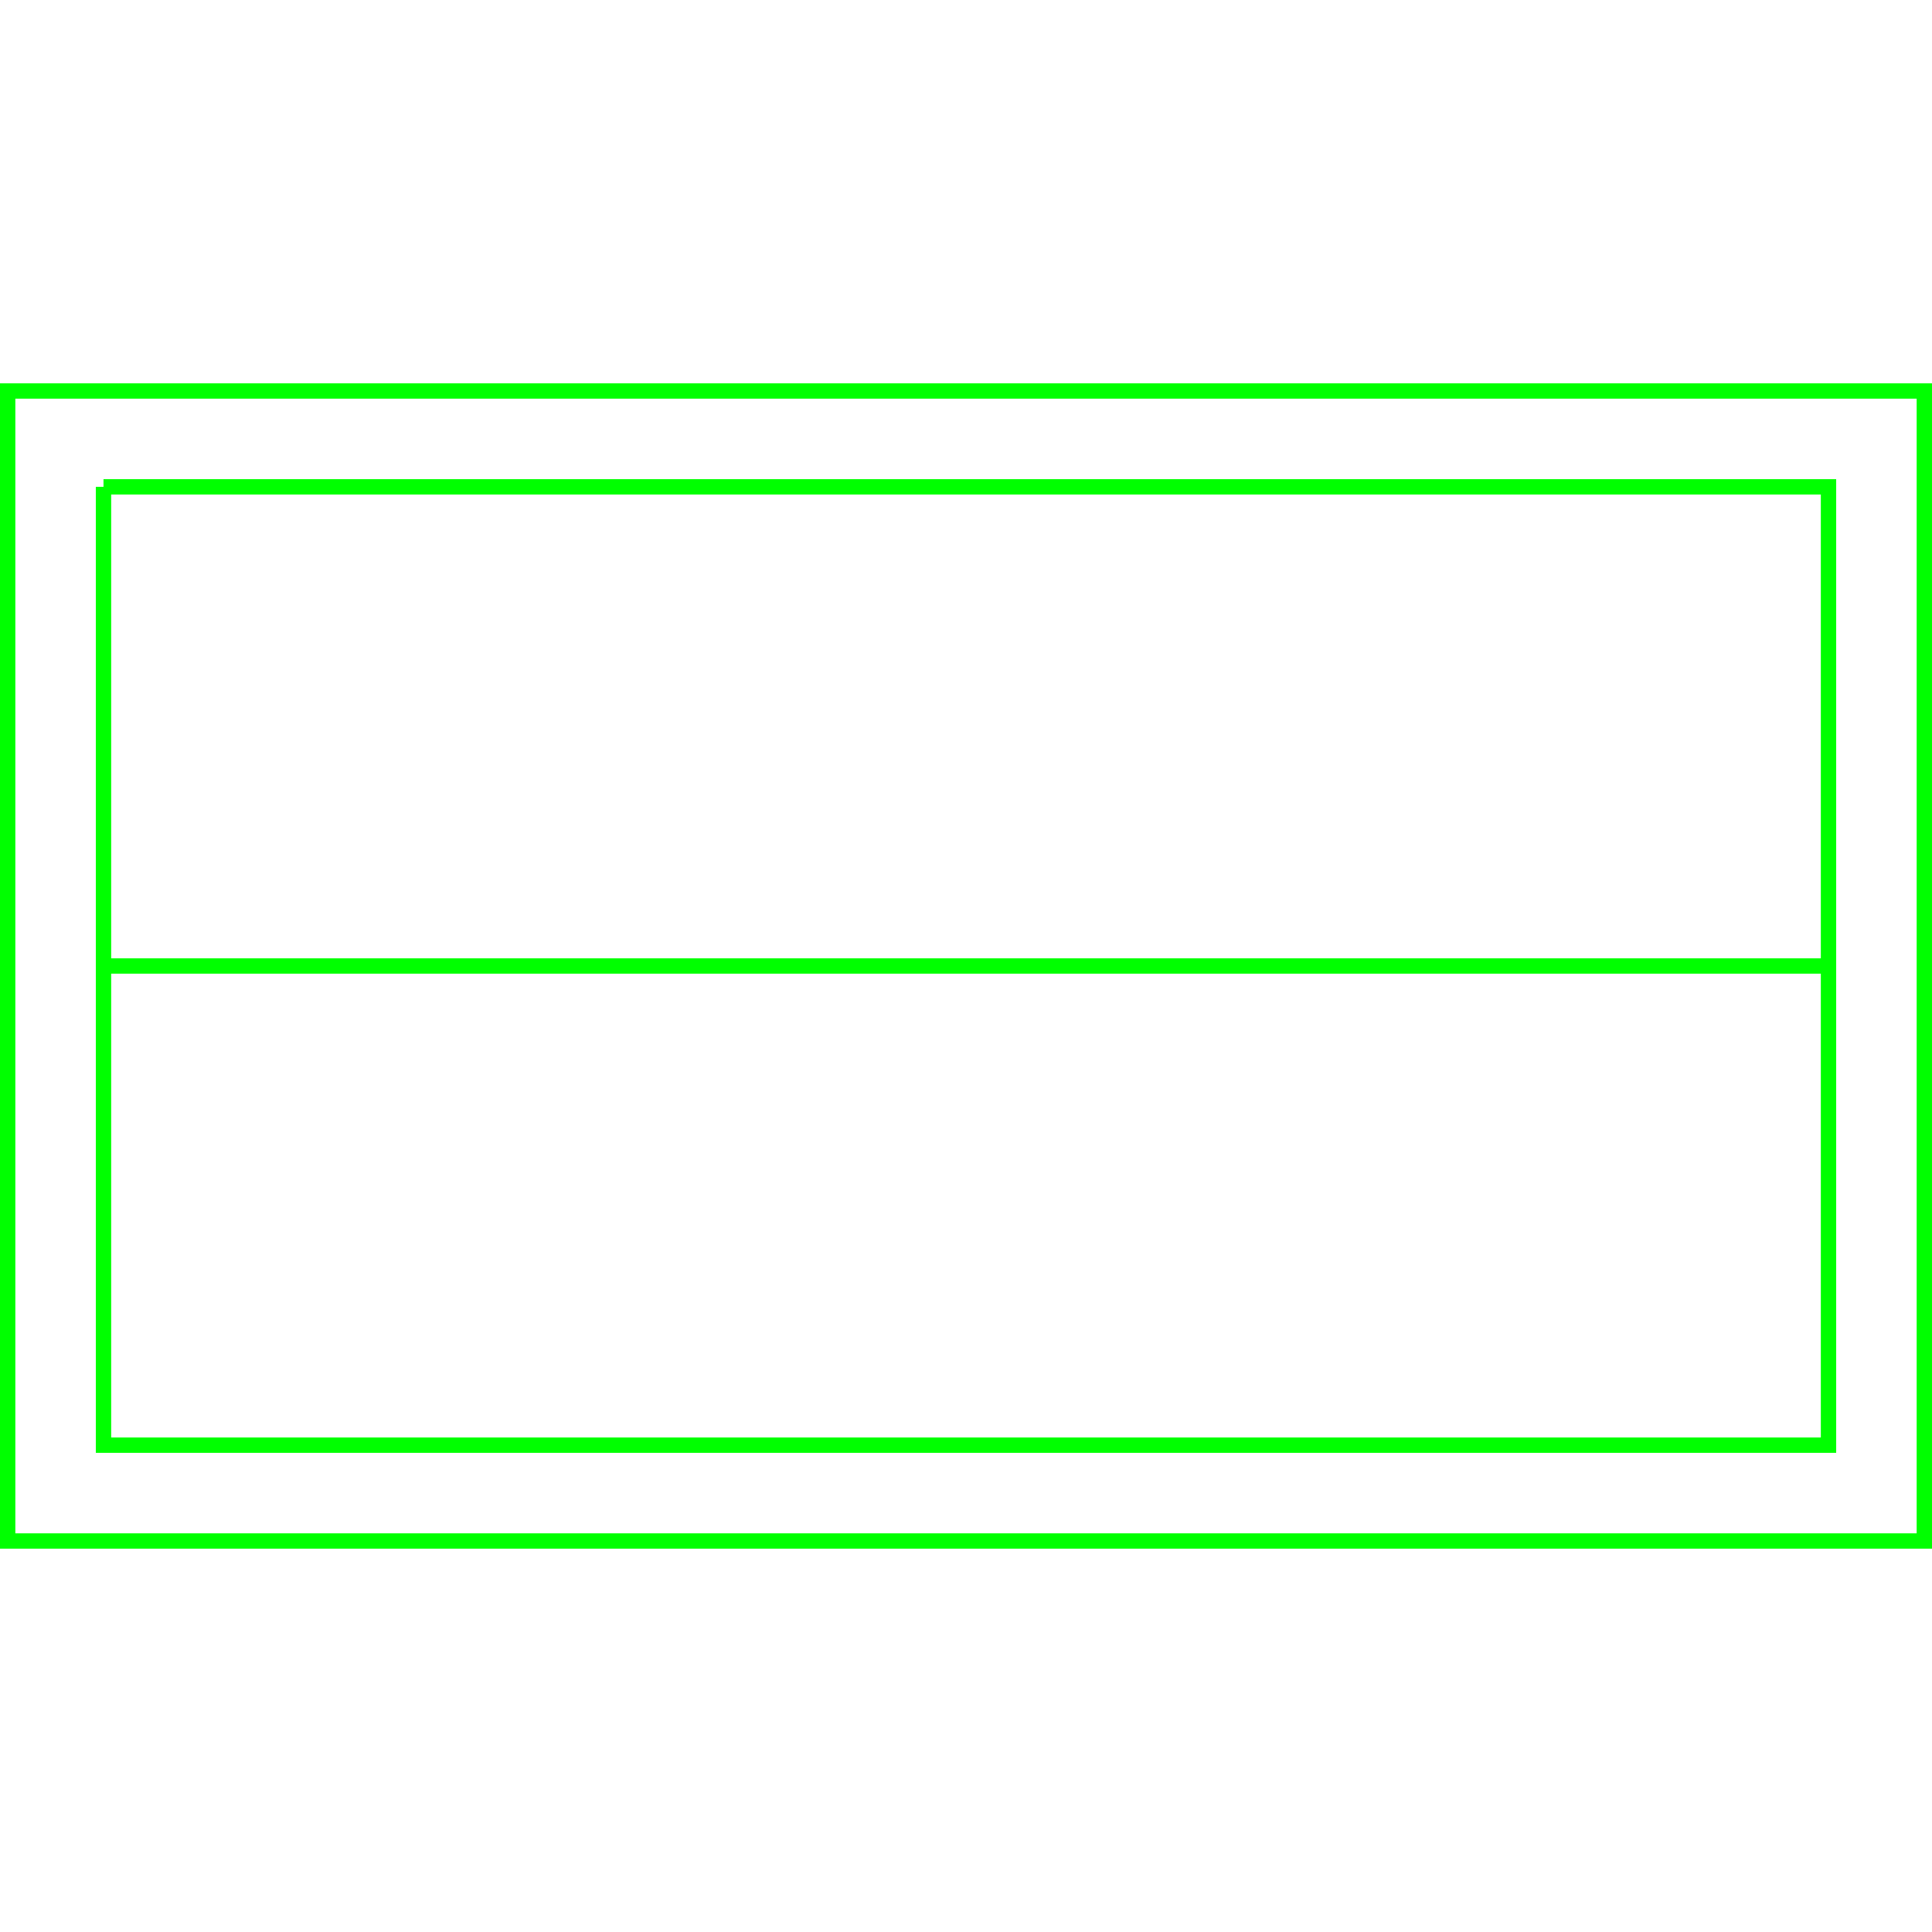 <?xml version='1.0' encoding='UTF-8'?>

<!DOCTYPE svg PUBLIC '-//W3C//DTD SVG 1.1//EN'
'http://www.w3.org/Graphics/SVG/1.1/DTD/svg11.dtd'>

<svg viewBox='-252 -252 504 504' width='252.0' height='252.0'
 version='1.1' xmlns='http://www.w3.org/2000/svg'>

<g transform='rotate(0 0,0) scale(1, -1)' stroke-width='4' stroke='black' fill='none'>

  <g id='layer35' stroke='#00FF00' fill='none'>
    <polyline fill='none' points='-225.000,125.000 -225.000,-125.000 225.000,-125.000 225.000,125.000 -225.000,125.000 ' />
    <line x1='-225.000' y1='0.000' x2='225.000' y2='0.000' />
    <polygon points='-250.000,-150.000 250.000,-150.000 250.000,150.000 -250.000,150.000 ' />
  </g>


</g>
</svg>
